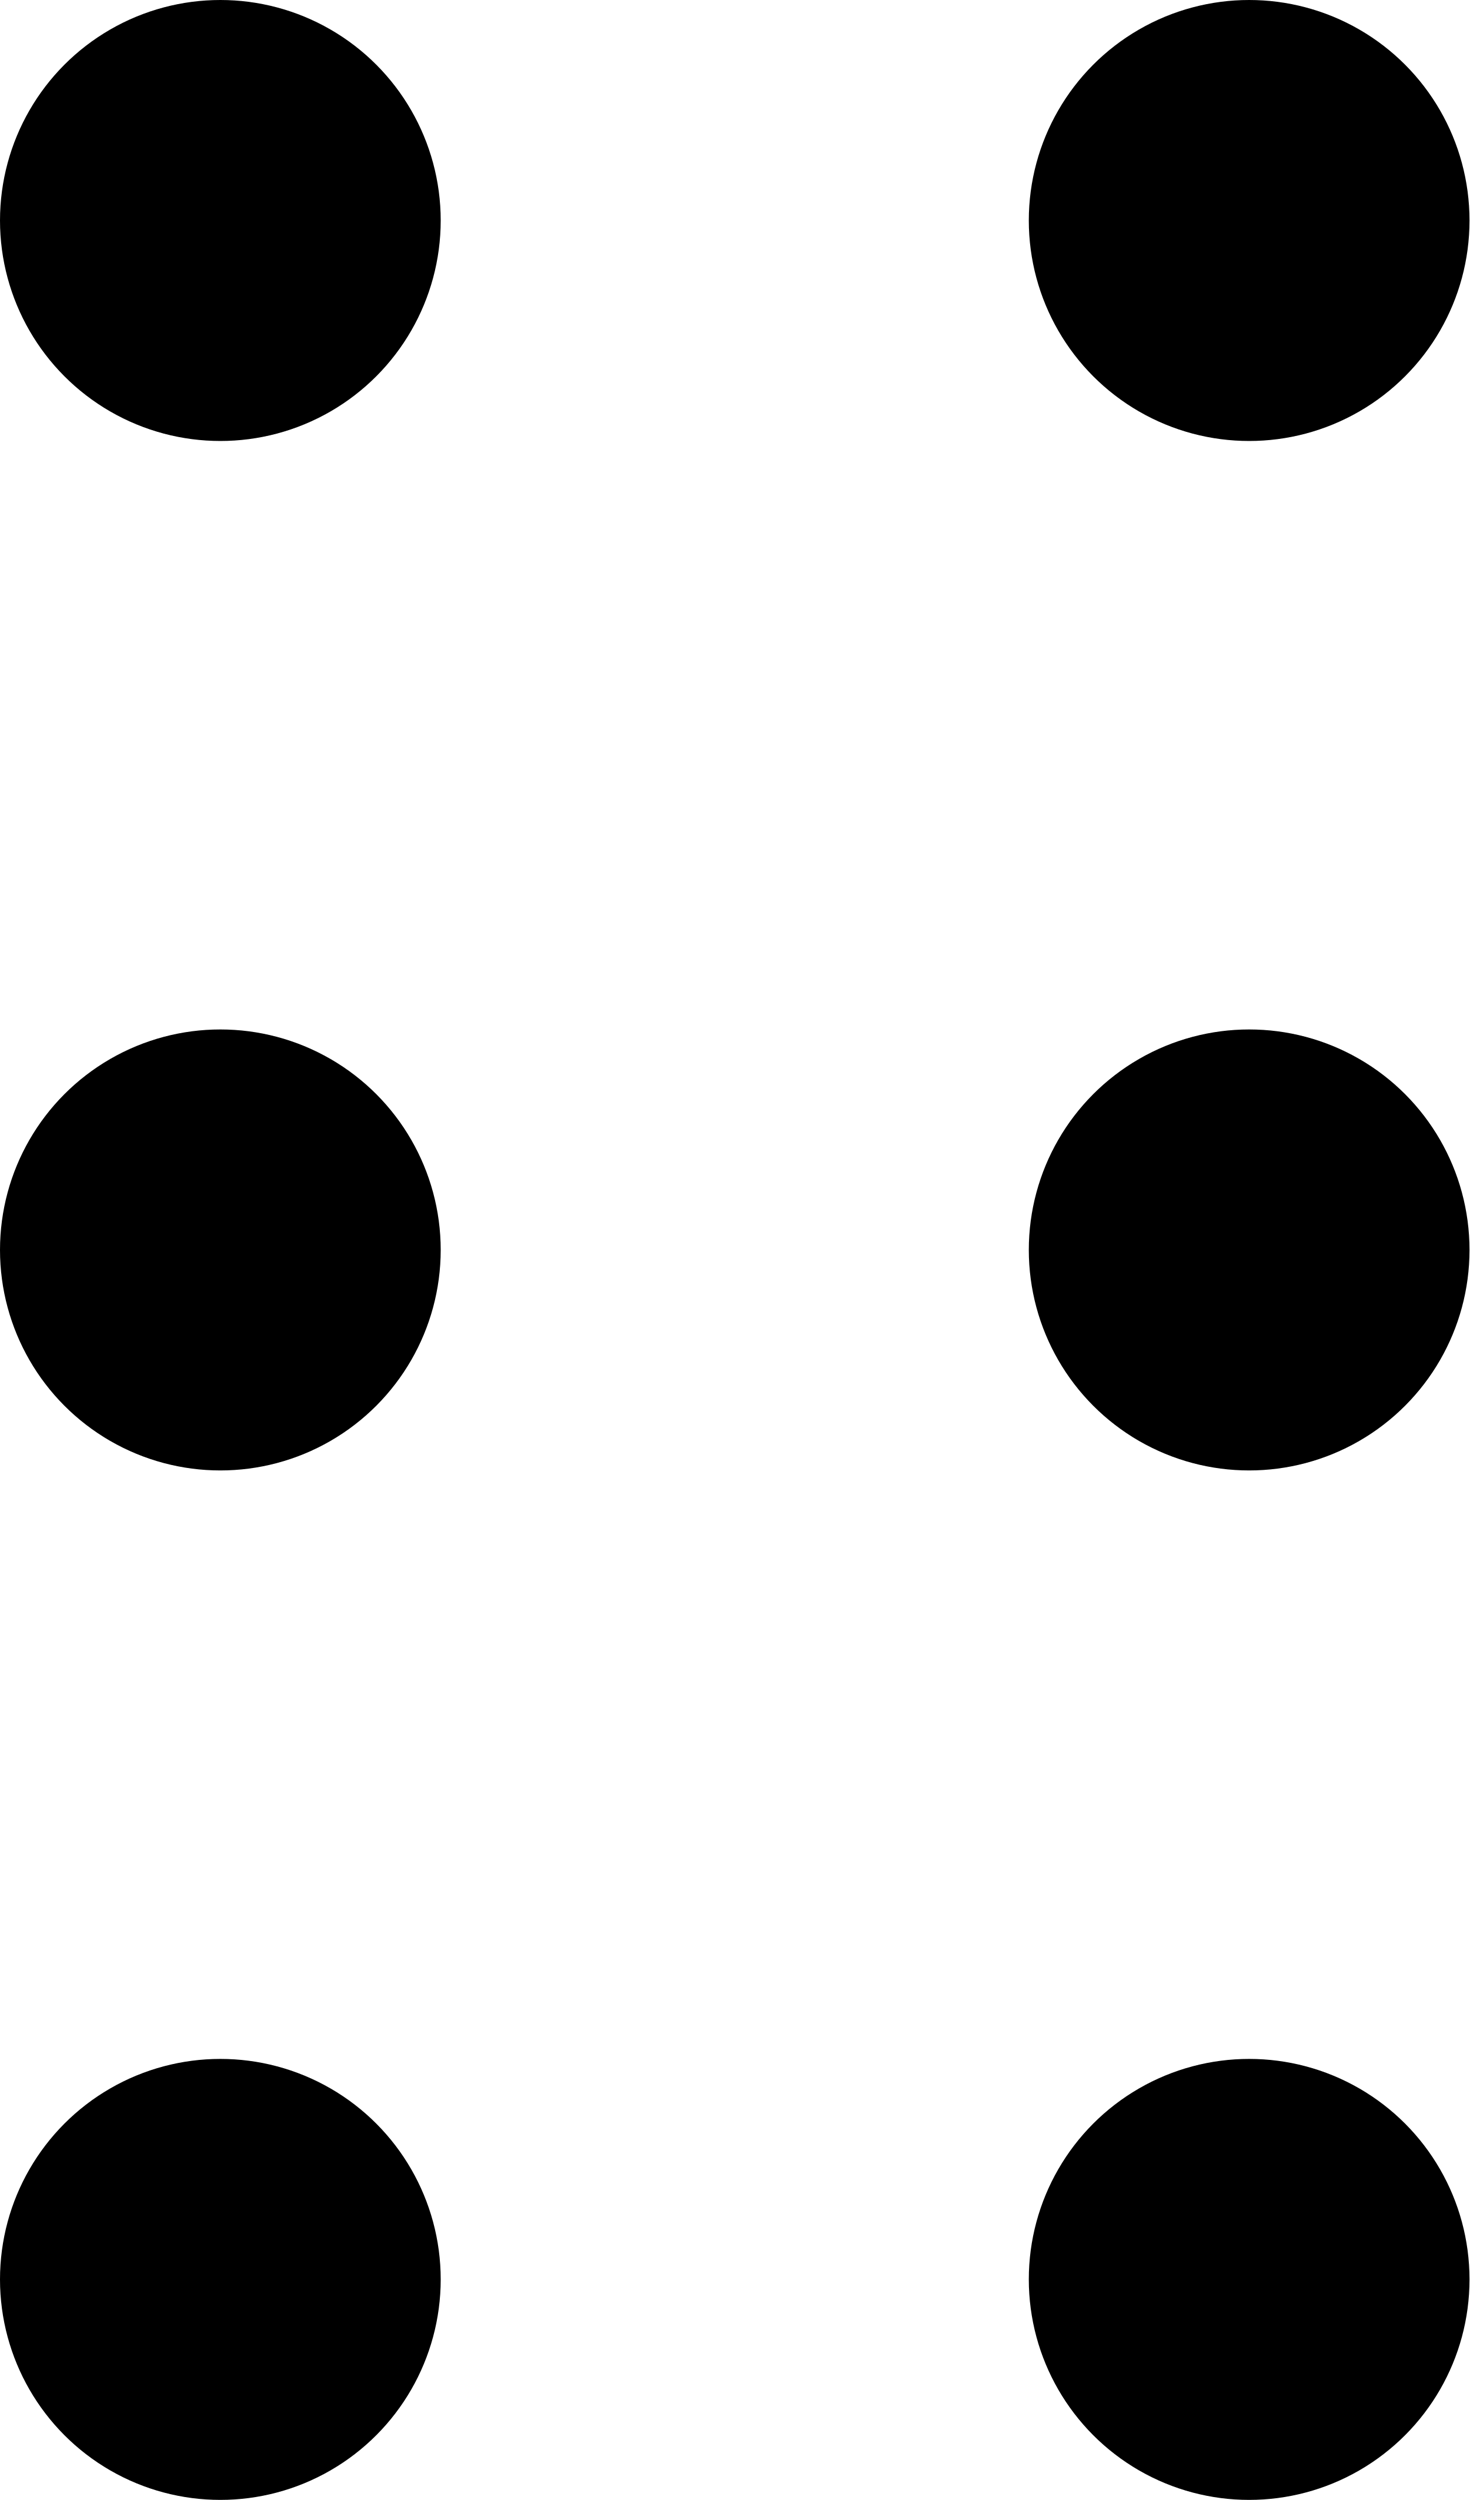 <svg id="Group_49713" data-name="Group 49713" xmlns="http://www.w3.org/2000/svg" width="6.004" height="10.205" viewBox="0 0 6.004 10.205">
  <circle id="Ellipse_1539" data-name="Ellipse 1539" cx="0.9" cy="0.9" r="0.9"/>
  <circle id="Ellipse_1542" data-name="Ellipse 1542" cx="0.9" cy="0.9" r="0.9" transform="translate(0 4.202)"/>
  <circle id="Ellipse_1544" data-name="Ellipse 1544" cx="0.9" cy="0.9" r="0.9" transform="translate(0 8.404)"/>
  <circle id="Ellipse_1540" data-name="Ellipse 1540" cx="0.9" cy="0.9" r="0.9" transform="translate(4.202)"/>
  <circle id="Ellipse_1541" data-name="Ellipse 1541" cx="0.9" cy="0.9" r="0.9" transform="translate(4.202 4.202)"/>
  <circle id="Ellipse_1543" data-name="Ellipse 1543" cx="0.9" cy="0.9" r="0.9" transform="translate(4.202 8.404)"/>
</svg>
